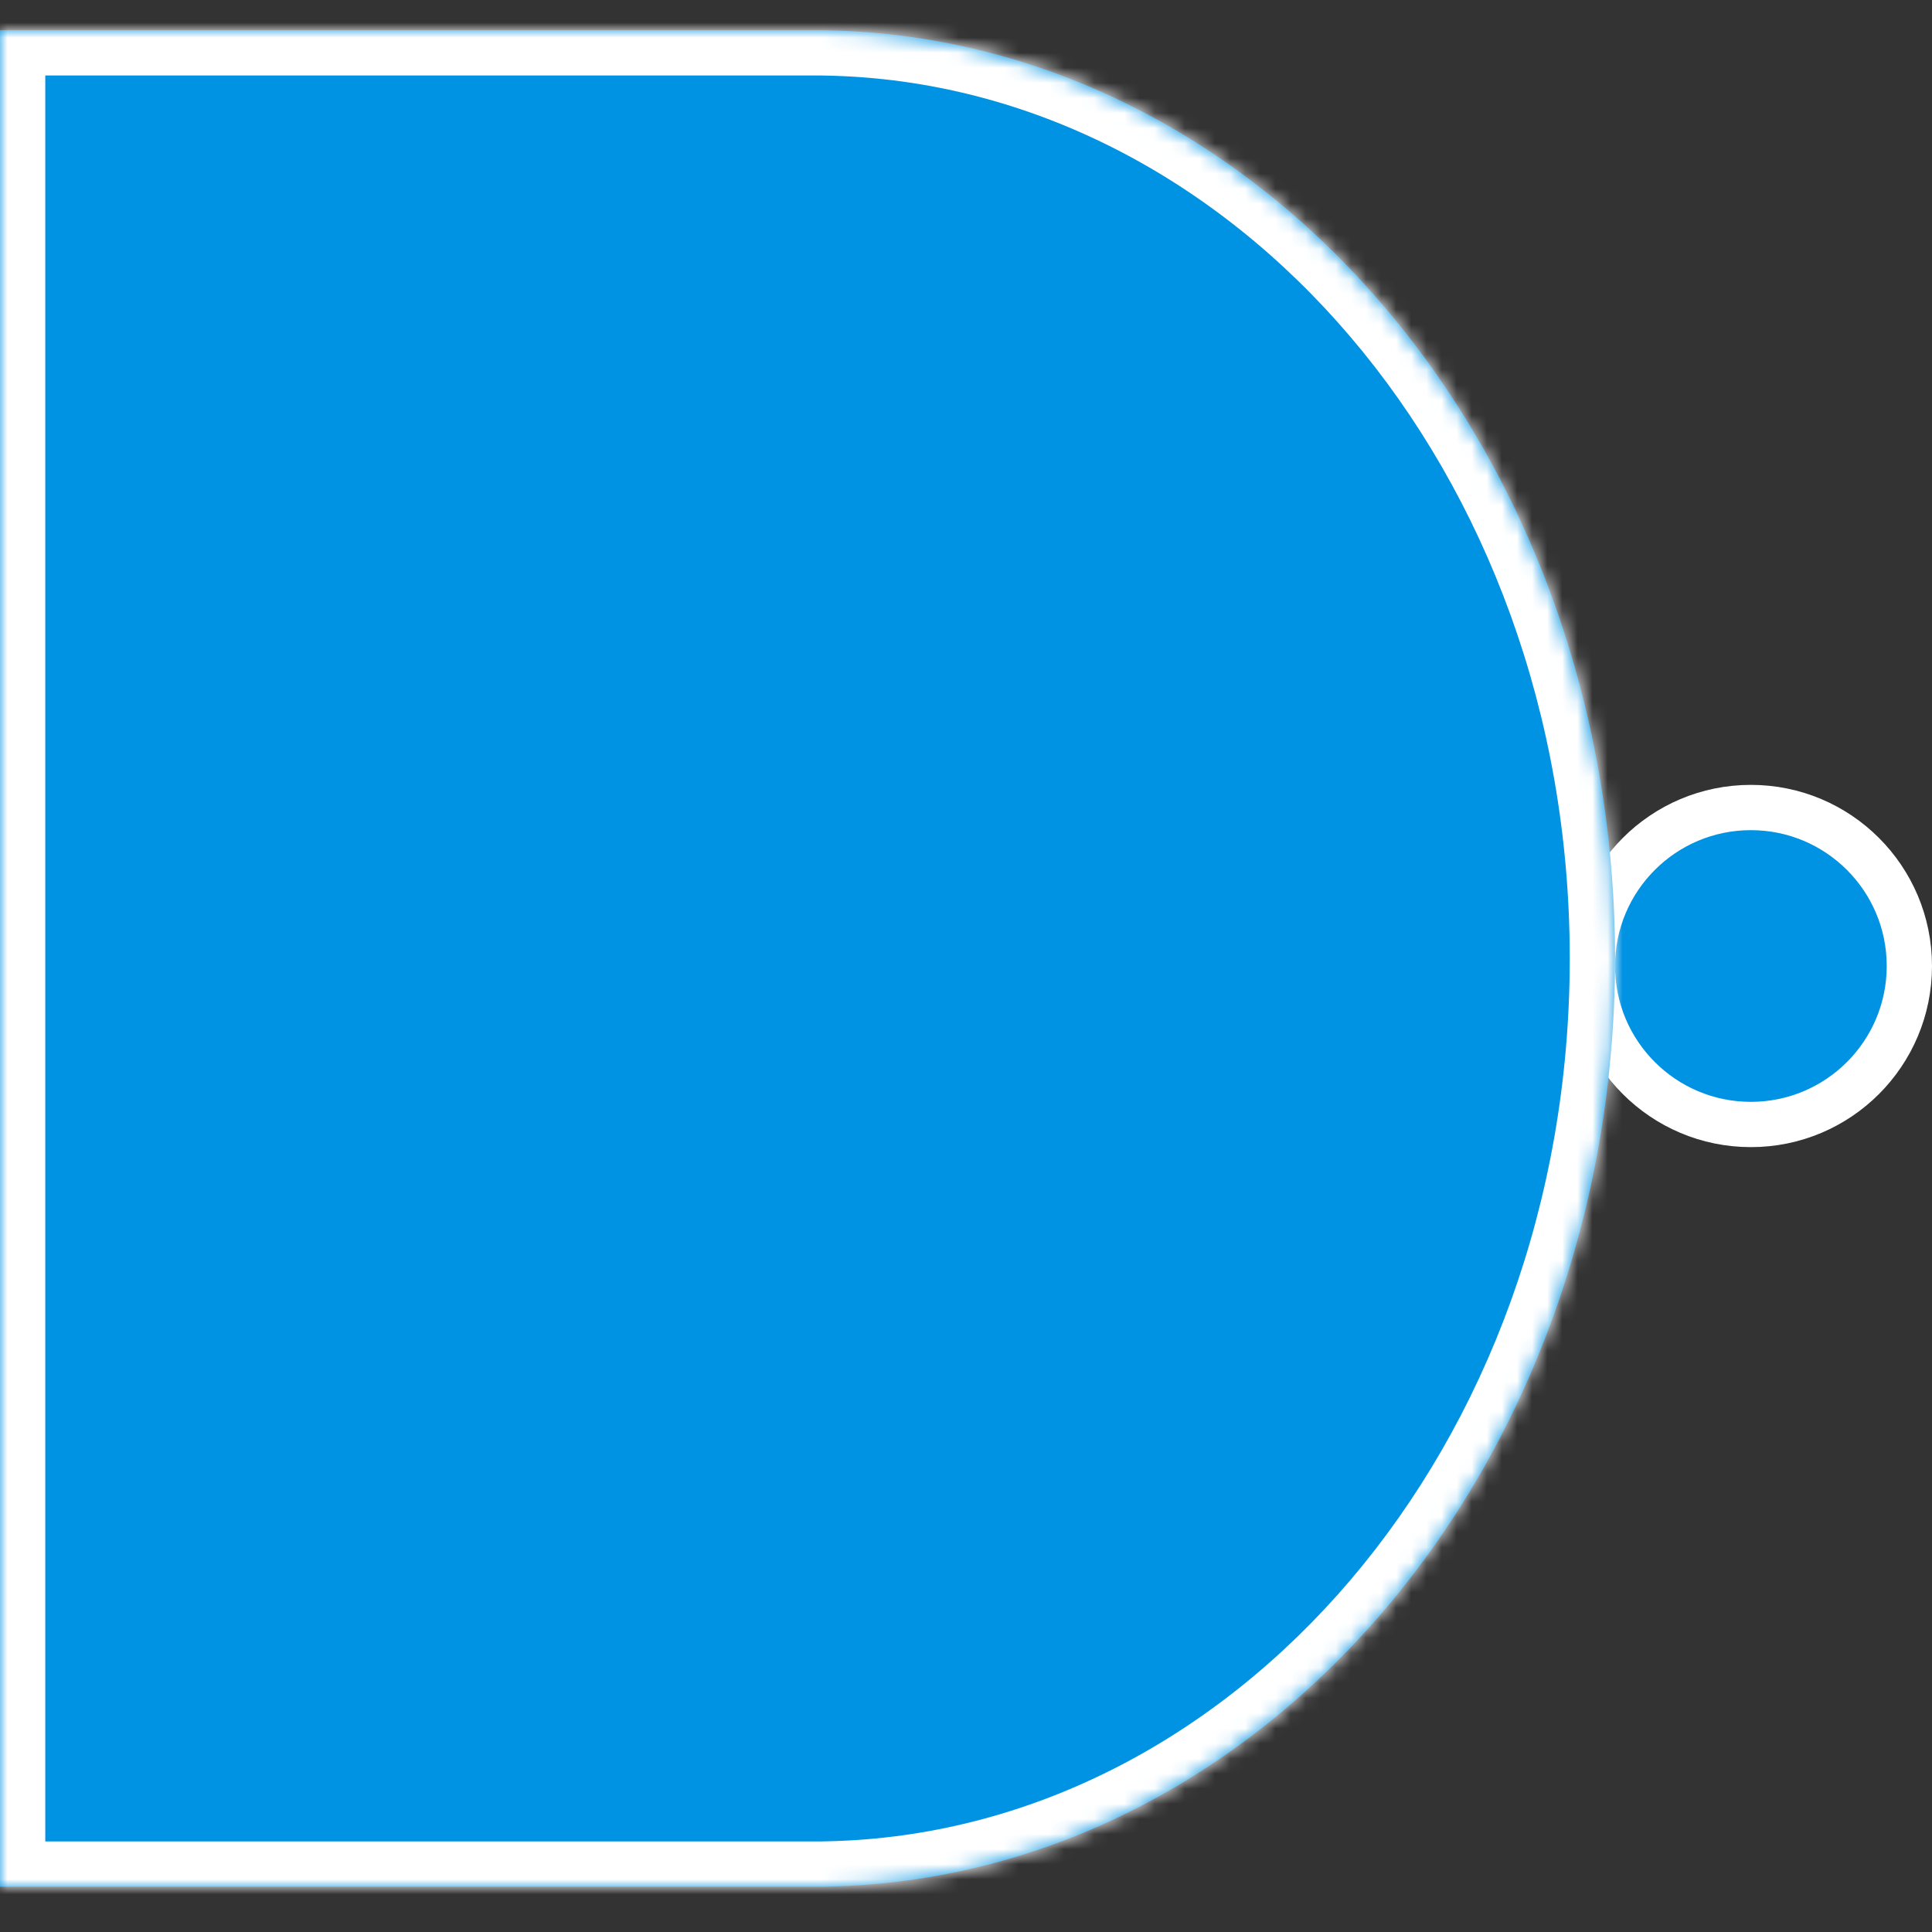 <svg width="128" height="128" viewBox="0 0 128 128" fill="none" xmlns="http://www.w3.org/2000/svg">
<rect x="0" y="0" width="128" height="128" fill="#333333" stroke="none"/>
<circle cx="116" cy="64" r="10.5" fill="#0092E3" stroke="white" stroke-width="3"/>
<mask id="path-2-inside-1" fill="white">
<path fill-rule="evenodd" clip-rule="evenodd" d="M53.896 2H0V125H53.896H54.849V124.99C83.738 124.402 107 97.097 107 63.5C107 29.903 83.738 2.598 54.849 2.01V2H53.896Z"/>
</mask>
<path fill-rule="evenodd" clip-rule="evenodd" d="M53.896 2H0V125H53.896H54.849V124.99C83.738 124.402 107 97.097 107 63.5C107 29.903 83.738 2.598 54.849 2.01V2H53.896Z" fill="#0092E3"/>
<path d="M0 2V-1H-3V2H0ZM0 125H-3V128H0V125ZM54.849 125V128H57.849V125H54.849ZM54.849 124.99L54.788 121.991L51.849 122.051V124.99H54.849ZM54.849 2.01H51.849V4.949L54.788 5.009L54.849 2.01ZM54.849 2H57.849V-1H54.849V2ZM0 5H53.896V-1H0V5ZM3 125V2H-3V125H3ZM53.896 122H0V128H53.896V122ZM54.849 122H53.896V128H54.849V122ZM51.849 124.99V125H57.849V124.99H51.849ZM104 63.5C104 95.876 81.66 121.443 54.788 121.991L54.91 127.99C85.815 127.36 110 98.318 110 63.5H104ZM54.788 5.009C81.66 5.557 104 31.124 104 63.5H110C110 28.682 85.815 -0.36 54.91 -0.99L54.788 5.009ZM51.849 2V2.01H57.849V2H51.849ZM53.896 5H54.849V-1H53.896V5Z" fill="white" mask="url(#path-2-inside-1)"/>
</svg>
